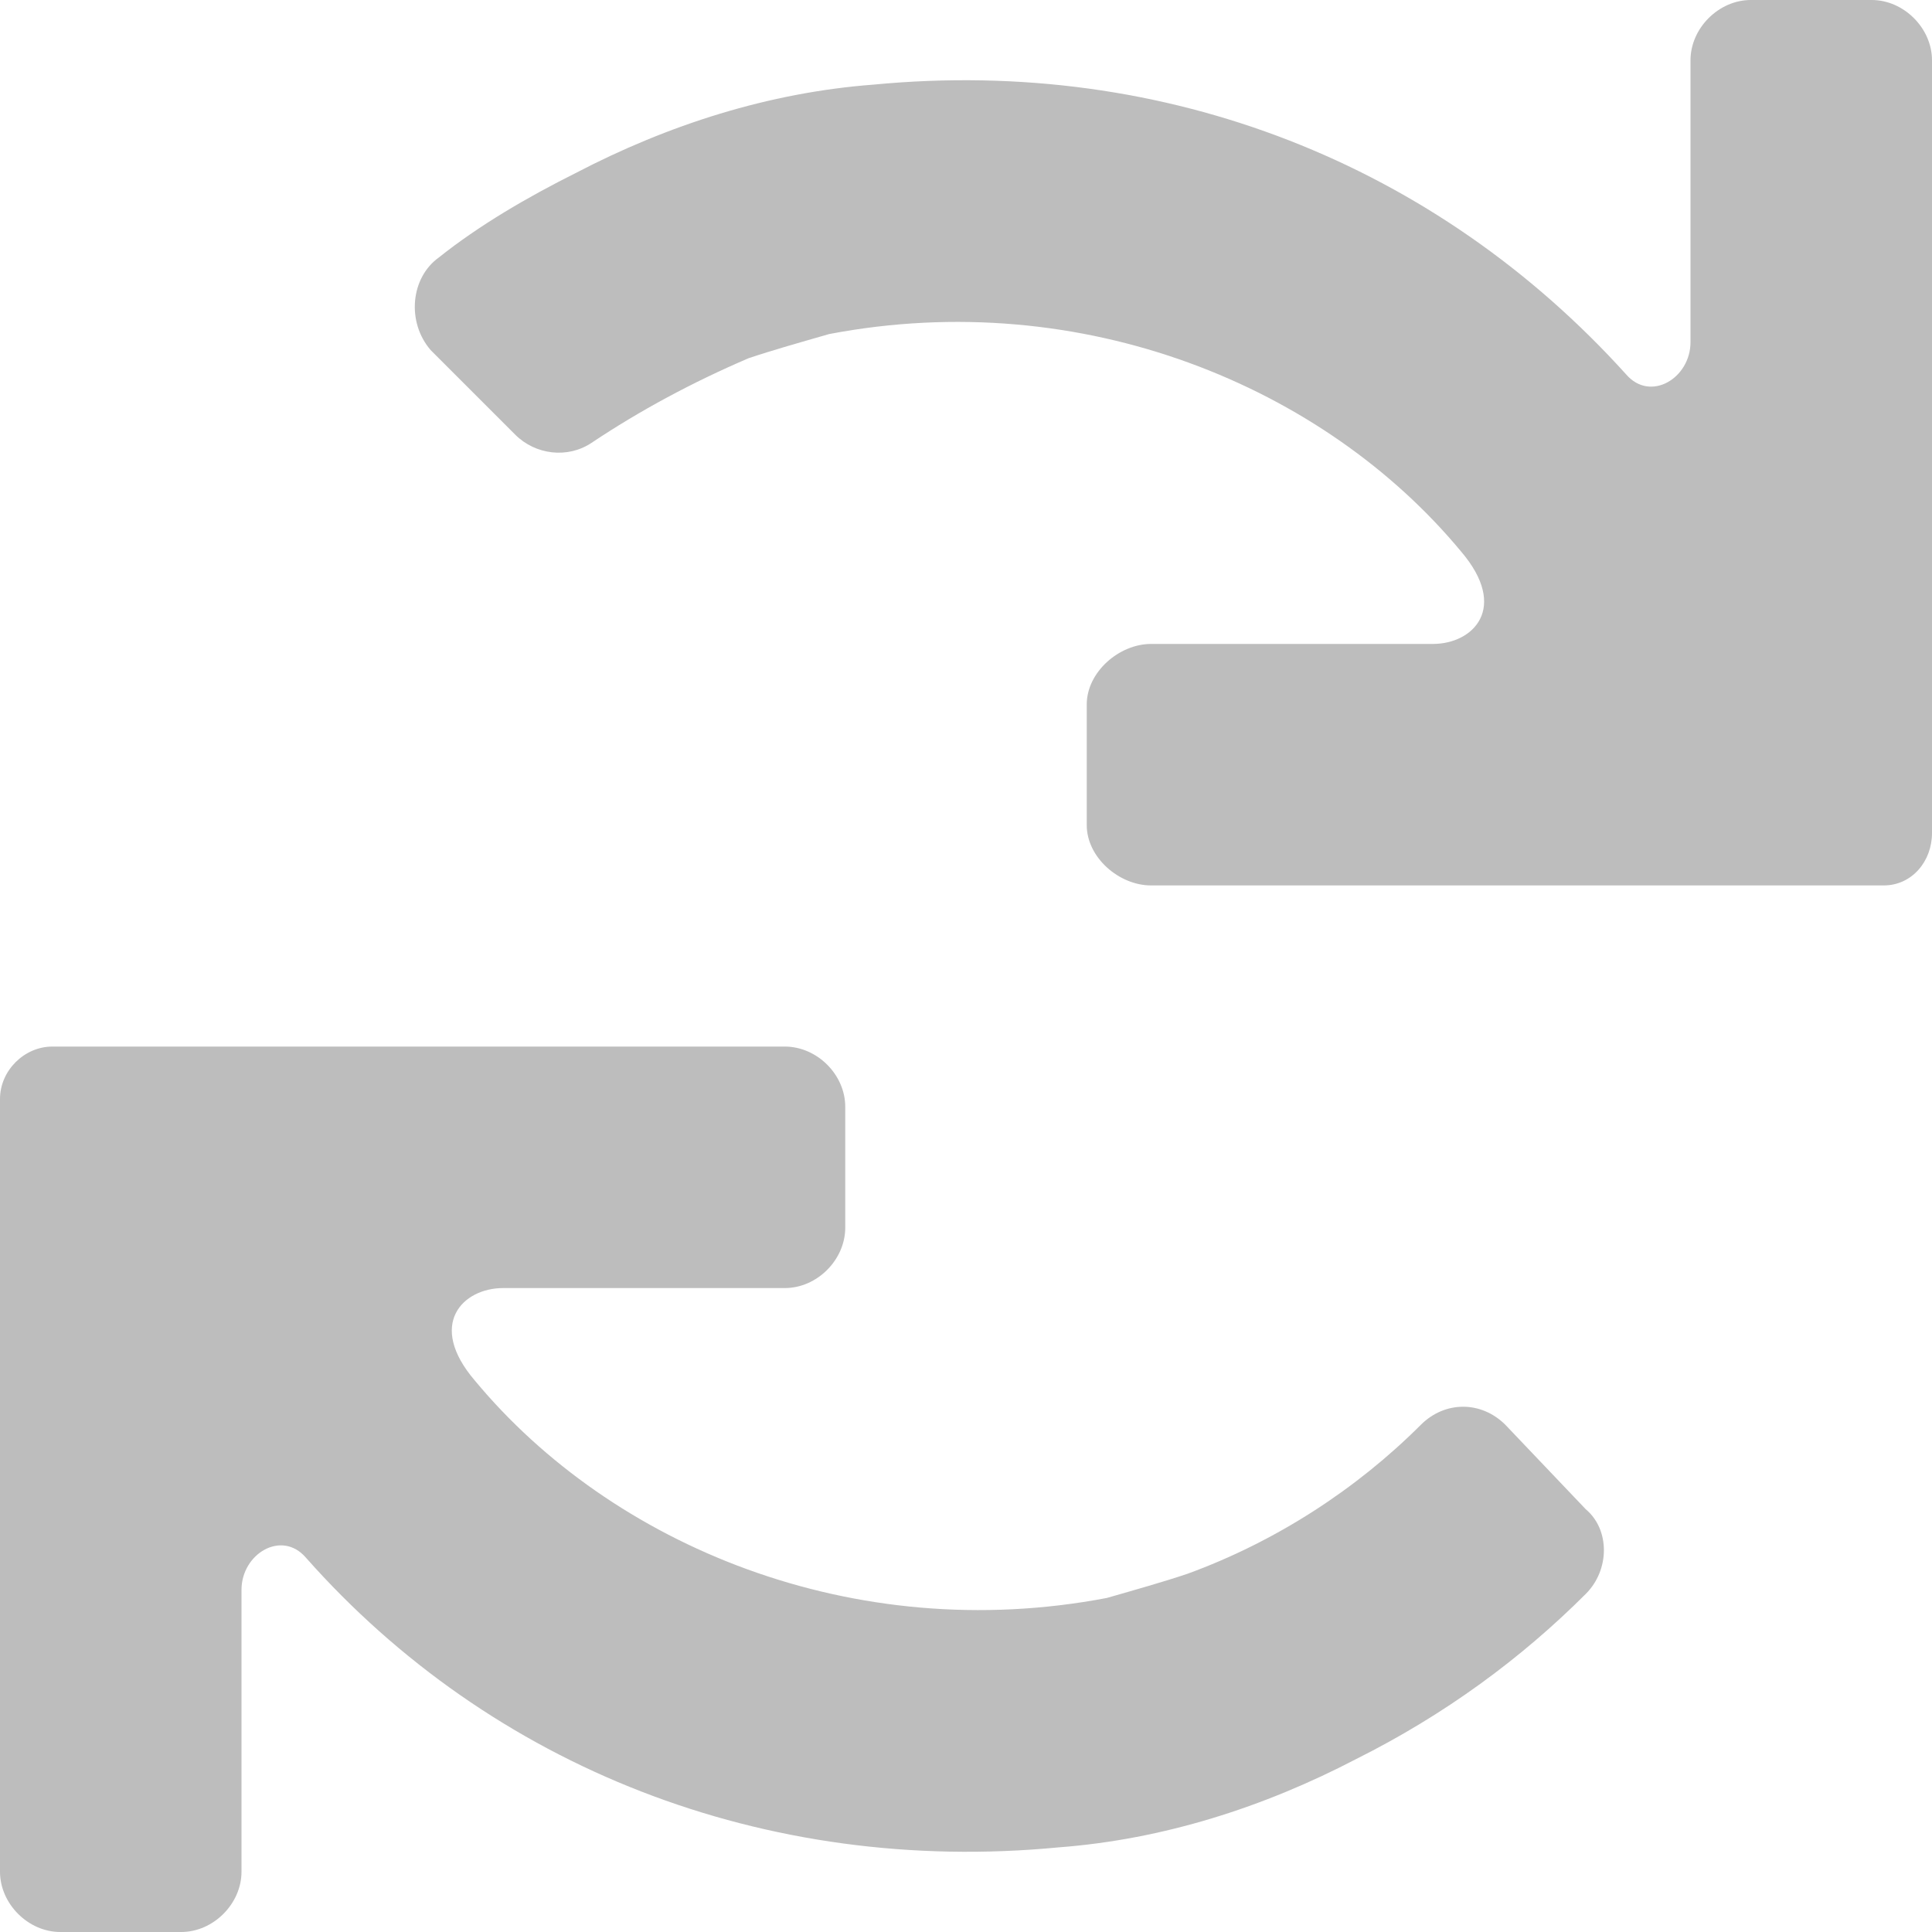<?xml version="1.0" encoding="UTF-8"?>
<svg width="10px" height="10px" viewBox="0 0 10 10" version="1.1" xmlns="http://www.w3.org/2000/svg" xmlns:xlink="http://www.w3.org/1999/xlink">
    <!-- Generator: Sketch 49 (51002) - http://www.bohemiancoding.com/sketch -->
    <title>shape</title>
    <desc>Created with Sketch.</desc>
    <defs></defs>
    <g id="Symbols" stroke="none" stroke-width="1" fill="none" fill-rule="evenodd">
        <g id="graphic/change/normal" transform="translate(-3, -3)" fill="#BDBDBD">
            <g id="icon_change_normal">
                <path d="M12.688,3 L12.062,3 C11.896,3 11.75,3.146 11.75,3.312 L11.75,4.771 C11.75,4.958 11.542,5.083 11.417,4.938 C10.438,3.854 9.042,3.292 7.521,3.438 C6.979,3.479 6.458,3.646 5.979,3.896 C5.729,4.021 5.479,4.167 5.271,4.333 C5.125,4.438 5.104,4.667 5.229,4.812 L5.667,5.25 C5.771,5.354 5.938,5.375 6.062,5.292 C6.312,5.125 6.583,4.979 6.875,4.854 C7,4.812 7.146,4.771 7.292,4.729 C8.604,4.479 9.854,5 10.562,5.854 C10.812,6.146 10.625,6.333 10.417,6.333 L8.958,6.333 C8.792,6.333 8.625,6.479 8.625,6.646 L8.625,7.271 C8.625,7.438 8.792,7.583 8.958,7.583 L12.75,7.583 C12.896,7.583 13,7.458 13,7.312 L13,3.312 C13,3.146 12.854,3 12.688,3 Z M10.792,10.375 C10.667,10.25 10.479,10.25 10.354,10.375 C10.021,10.708 9.604,10.979 9.146,11.146 C9.021,11.188 8.875,11.229 8.729,11.271 C7.417,11.521 6.167,11 5.458,10.146 C5.208,9.854 5.396,9.667 5.604,9.667 L7.062,9.667 C7.229,9.667 7.375,9.521 7.375,9.354 L7.375,8.729 C7.375,8.562 7.229,8.417 7.062,8.417 L3.271,8.417 C3.125,8.417 3,8.542 3,8.688 L3,12.688 C3,12.854 3.146,13 3.312,13 L3.938,13 C4.104,13 4.25,12.854 4.25,12.688 L4.25,11.229 C4.25,11.042 4.458,10.917 4.583,11.062 C5.542,12.146 6.958,12.708 8.479,12.562 C9.021,12.521 9.542,12.354 10.021,12.104 C10.479,11.875 10.875,11.583 11.208,11.25 C11.333,11.125 11.333,10.917 11.208,10.812 L10.792,10.375 L10.792,10.375 Z" id="shape"></path>
            </g>
        </g>
    </g>
</svg>